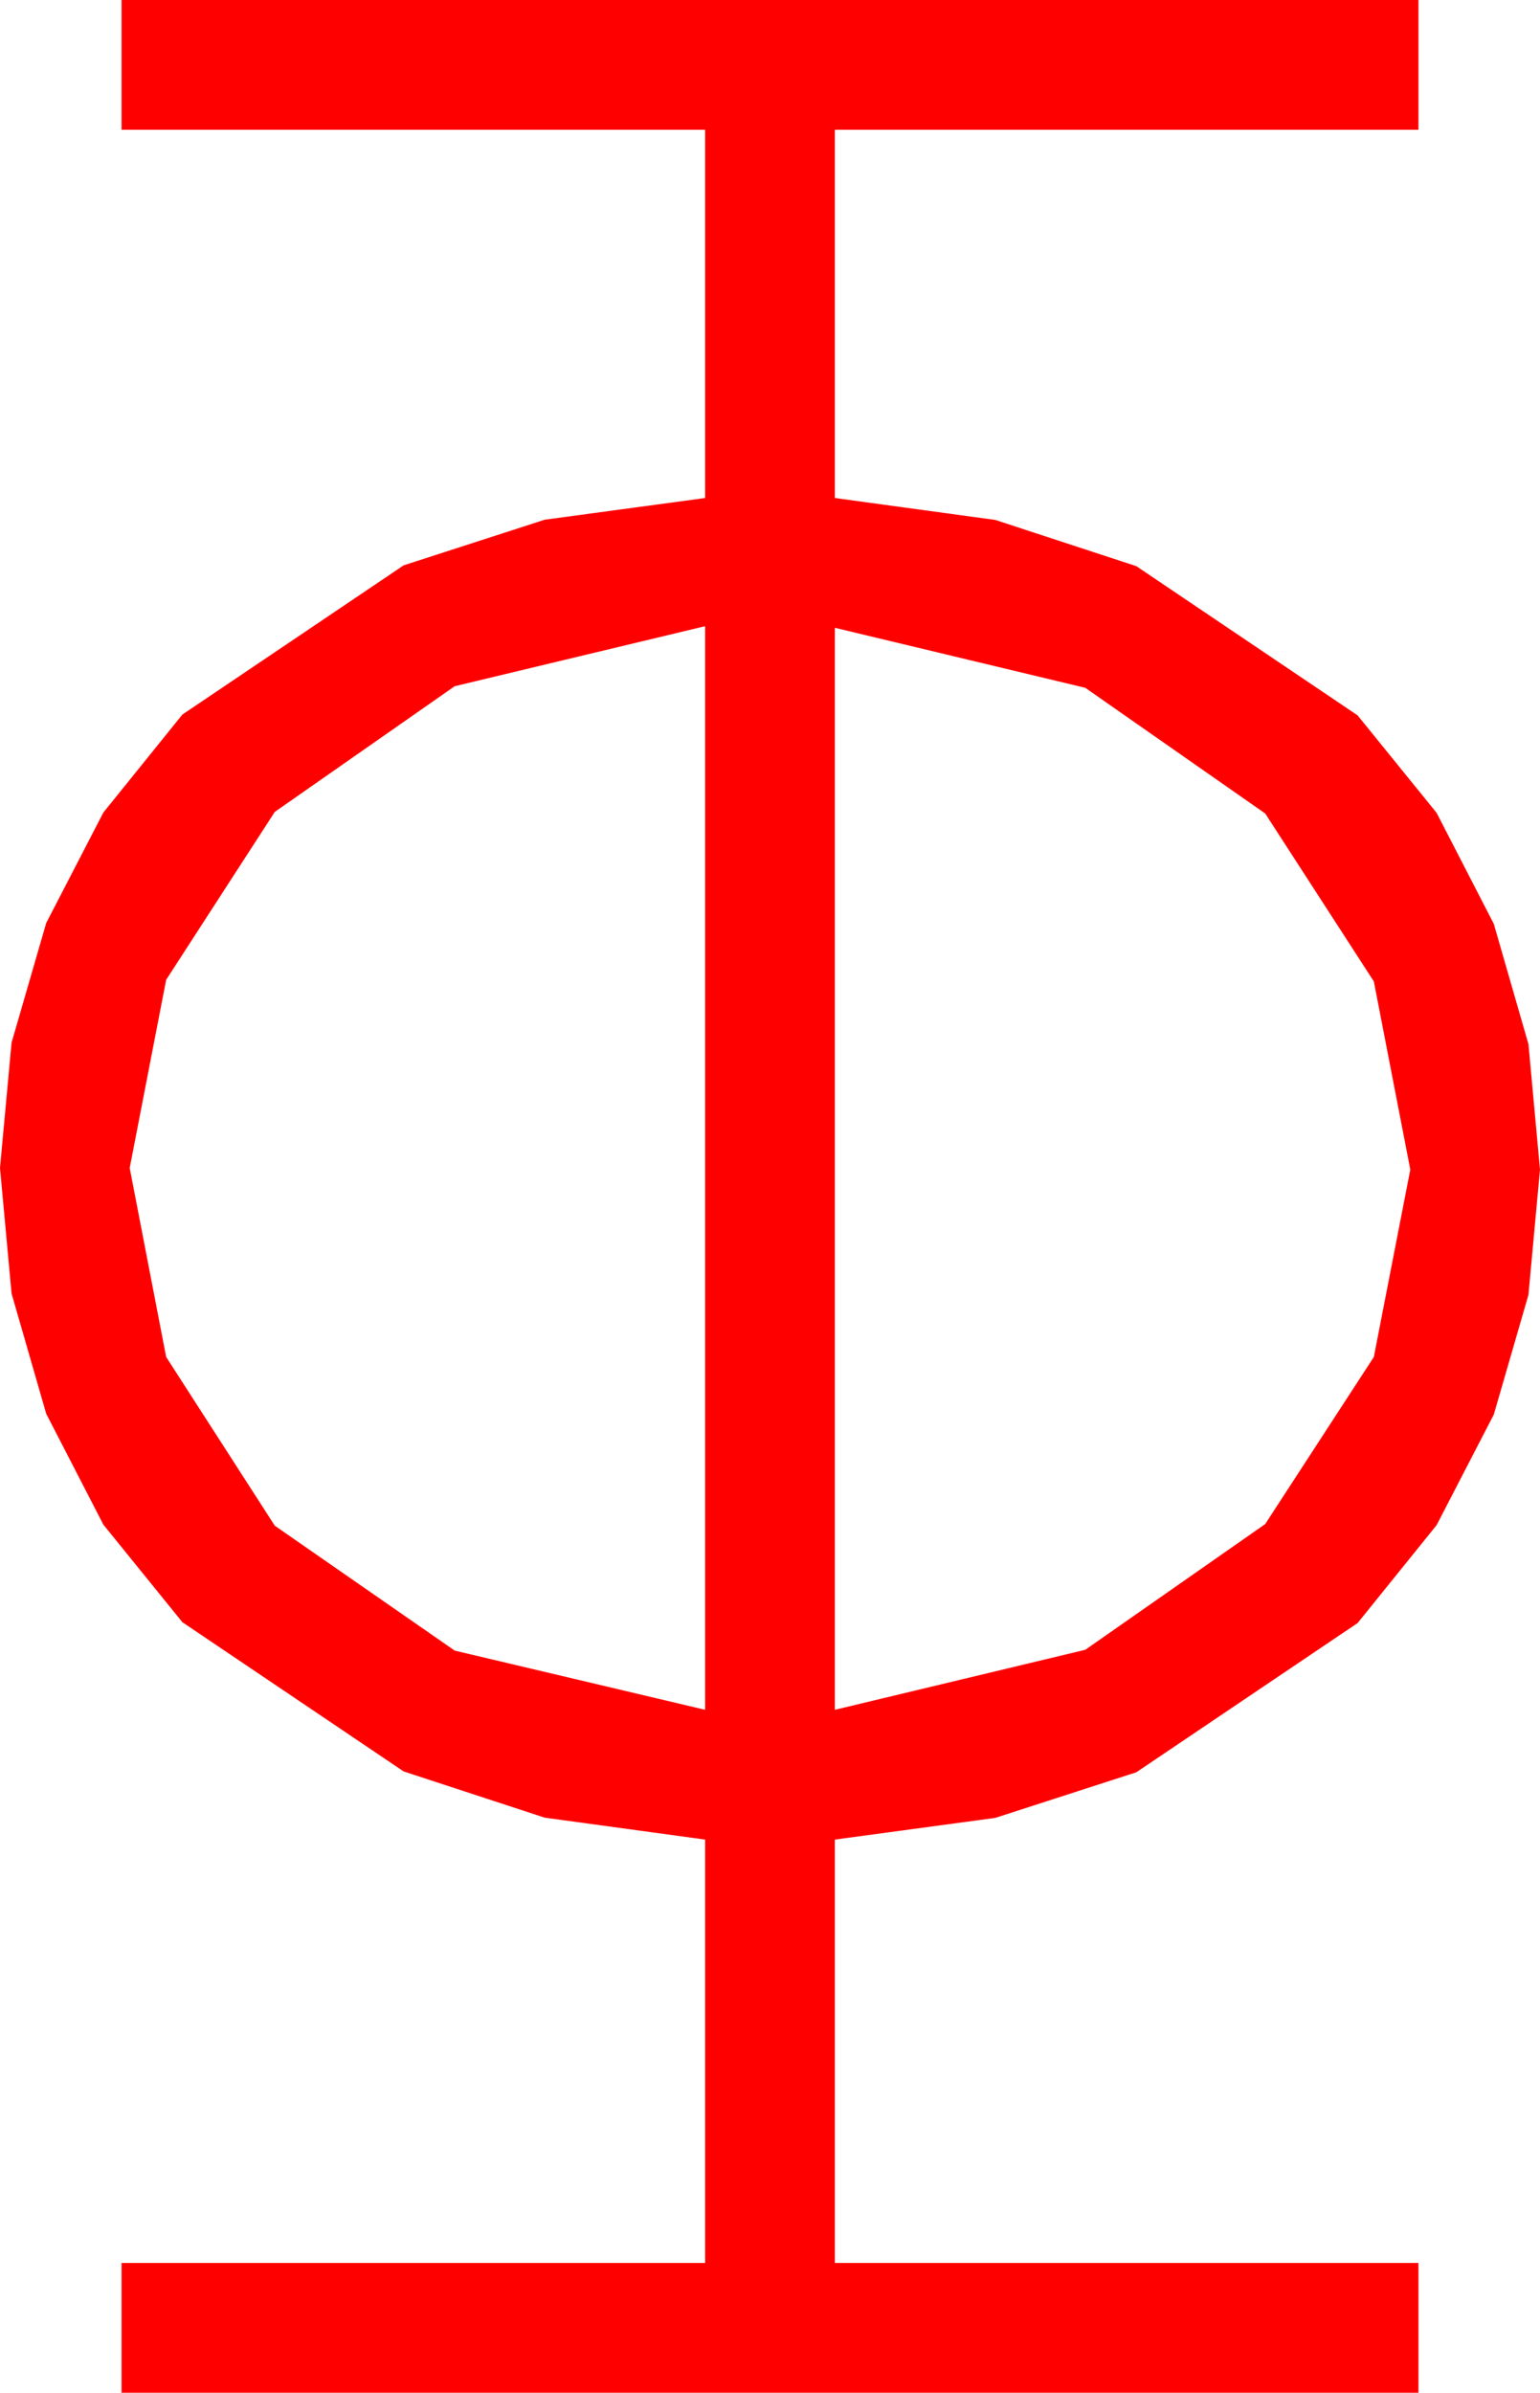 <?xml version="1.0" encoding="utf-8"?>
<!DOCTYPE svg PUBLIC "-//W3C//DTD SVG 1.1//EN" "http://www.w3.org/Graphics/SVG/1.1/DTD/svg11.dtd">
<svg width="27.832" height="43.213" xmlns="http://www.w3.org/2000/svg" xmlns:xlink="http://www.w3.org/1999/xlink" xmlns:xml="http://www.w3.org/XML/1998/namespace" version="1.1">
  <g>
    <g>
      <path style="fill:#FF0000;fill-opacity:1" d="M15.088,11.338L15.088,30.879 19.614,29.795 22.866,27.524 24.829,24.507 25.488,21.123 24.829,17.725 22.866,14.692 19.614,12.422 15.088,11.338z M12.744,11.309L8.218,12.393 4.966,14.663 3.003,17.695 2.344,21.094 3.003,24.507 4.966,27.554 8.218,29.81 12.744,30.879 12.744,11.309z M2.197,0L25.635,0 25.635,2.344 15.088,2.344 15.088,8.994 17.988,9.39 20.537,10.225 24.536,12.92 25.964,14.681 26.997,16.685 27.623,18.856 27.832,21.123 27.623,23.386 26.997,25.547 25.964,27.543 24.536,29.312 20.537,32.007 17.988,32.831 15.088,33.223 15.088,40.869 25.635,40.869 25.635,43.213 2.197,43.213 2.197,40.869 12.744,40.869 12.744,33.223 9.844,32.827 7.295,31.992 3.296,29.297 1.868,27.535 0.835,25.532 0.209,23.361 0,21.094 0.209,18.831 0.835,16.67 1.868,14.674 3.296,12.905 7.295,10.21 9.844,9.386 12.744,8.994 12.744,2.344 2.197,2.344 2.197,0z" />
    </g>
  </g>
</svg>